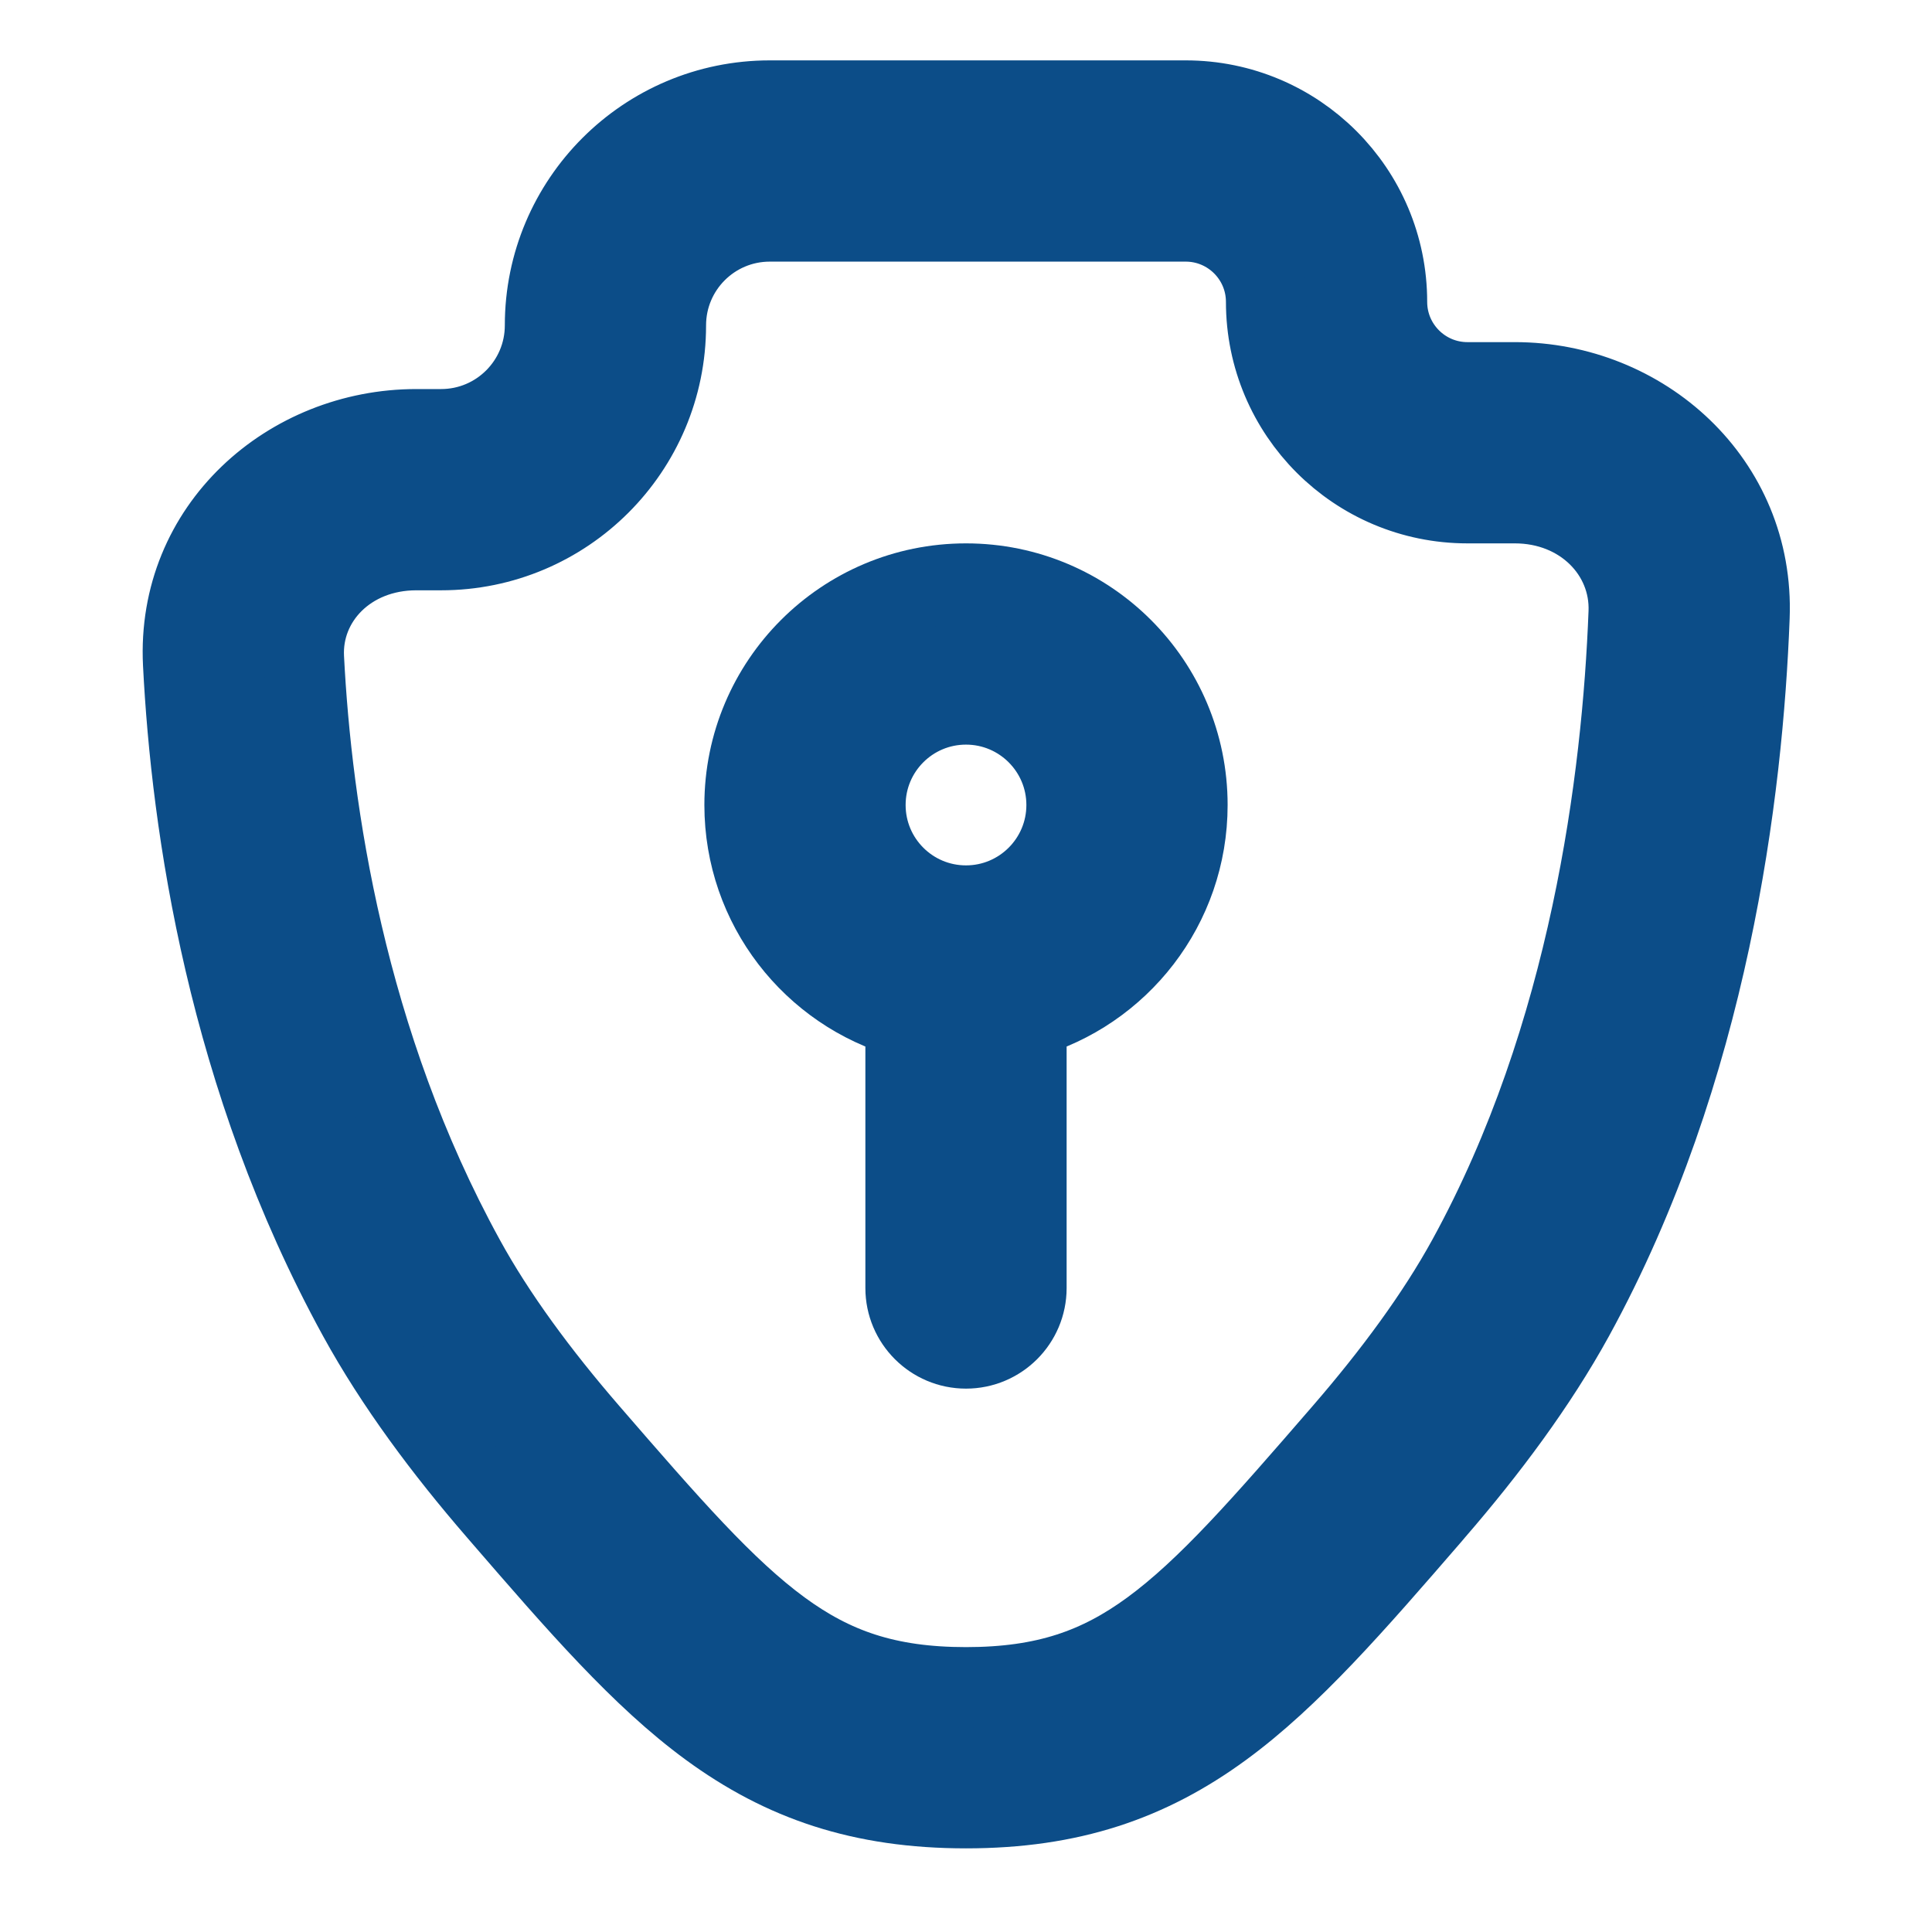 <svg width="24" height="24" viewBox="0 0 24 24" fill="none" xmlns="http://www.w3.org/2000/svg">
<path fill-rule="evenodd" clip-rule="evenodd" d="M12 7.25C10.481 7.25 9.25 8.481 9.25 10C9.25 11.259 10.096 12.32 11.25 12.646V16C11.25 16.414 11.586 16.75 12 16.75C12.414 16.75 12.75 16.414 12.75 16V12.646C13.904 12.32 14.75 11.259 14.75 10C14.75 8.481 13.519 7.25 12 7.25ZM10.75 10C10.75 9.31 11.309 8.75 12 8.75C12.69 8.75 13.25 9.31 13.25 10C13.25 10.69 12.69 11.25 12 11.25C11.309 11.25 10.75 10.69 10.75 10Z" fill="#0C4D88"/>
<path fill-rule="evenodd" clip-rule="evenodd" d="M9.563 1.25C8.021 1.25 6.771 2.5 6.771 4.042C6.771 4.755 6.193 5.333 5.479 5.333H5.171C3.595 5.333 2.191 6.553 2.276 8.246C2.378 10.258 2.824 13.392 4.454 16.361C4.91 17.192 5.519 18.009 6.178 18.77L6.228 18.828C7.175 19.923 7.965 20.836 8.815 21.458C9.729 22.127 10.704 22.461 12 22.461C13.296 22.461 14.271 22.127 15.185 21.458C16.035 20.836 16.825 19.923 17.773 18.828L17.822 18.77C18.481 18.009 19.09 17.192 19.547 16.361C21.23 13.293 21.65 9.827 21.732 7.666C21.797 5.98 20.403 4.75 18.818 4.75H18.229C17.677 4.75 17.229 4.302 17.229 3.75C17.229 2.369 16.11 1.25 14.729 1.25H9.563ZM8.271 4.042C8.271 3.328 8.849 2.75 9.563 2.75H14.729C15.281 2.75 15.729 3.198 15.729 3.75C15.729 5.131 16.848 6.25 18.229 6.25H18.818C19.656 6.25 20.262 6.873 20.233 7.608C20.154 9.673 19.752 12.869 18.232 15.639C17.843 16.348 17.304 17.077 16.688 17.789C15.678 18.956 14.996 19.737 14.299 20.248C13.651 20.722 12.989 20.961 12 20.961C11.011 20.961 10.349 20.722 9.701 20.248C9.004 19.737 8.322 18.956 7.312 17.789C6.696 17.077 6.157 16.348 5.769 15.639C4.29 12.945 3.87 10.062 3.774 8.171C3.738 7.451 4.33 6.833 5.171 6.833H5.479C7.021 6.833 8.271 5.583 8.271 4.042Z" fill="#0C4D88"/>
<path fill-rule="evenodd" clip-rule="evenodd" d="M12 7.25C10.481 7.25 9.25 8.481 9.25 10C9.25 11.259 10.096 12.32 11.25 12.646V16C11.25 16.414 11.586 16.75 12 16.75C12.414 16.75 12.75 16.414 12.75 16V12.646C13.904 12.32 14.75 11.259 14.75 10C14.75 8.481 13.519 7.25 12 7.25ZM10.75 10C10.75 9.31 11.309 8.75 12 8.75C12.69 8.75 13.25 9.31 13.25 10C13.25 10.69 12.69 11.25 12 11.25C11.309 11.25 10.75 10.69 10.75 10Z" stroke="#0C4D88"/>
<path fill-rule="evenodd" clip-rule="evenodd" d="M9.563 1.25C8.021 1.25 6.771 2.5 6.771 4.042C6.771 4.755 6.193 5.333 5.479 5.333H5.171C3.595 5.333 2.191 6.553 2.276 8.246C2.378 10.258 2.824 13.392 4.454 16.361C4.91 17.192 5.519 18.009 6.178 18.77L6.228 18.828C7.175 19.923 7.965 20.836 8.815 21.458C9.729 22.127 10.704 22.461 12 22.461C13.296 22.461 14.271 22.127 15.185 21.458C16.035 20.836 16.825 19.923 17.773 18.828L17.822 18.77C18.481 18.009 19.09 17.192 19.547 16.361C21.23 13.293 21.65 9.827 21.732 7.666C21.797 5.98 20.403 4.75 18.818 4.75H18.229C17.677 4.75 17.229 4.302 17.229 3.75C17.229 2.369 16.11 1.25 14.729 1.25H9.563ZM8.271 4.042C8.271 3.328 8.849 2.75 9.563 2.75H14.729C15.281 2.75 15.729 3.198 15.729 3.75C15.729 5.131 16.848 6.25 18.229 6.25H18.818C19.656 6.25 20.262 6.873 20.233 7.608C20.154 9.673 19.752 12.869 18.232 15.639C17.843 16.348 17.304 17.077 16.688 17.789C15.678 18.956 14.996 19.737 14.299 20.248C13.651 20.722 12.989 20.961 12 20.961C11.011 20.961 10.349 20.722 9.701 20.248C9.004 19.737 8.322 18.956 7.312 17.789C6.696 17.077 6.157 16.348 5.769 15.639C4.29 12.945 3.87 10.062 3.774 8.171C3.738 7.451 4.33 6.833 5.171 6.833H5.479C7.021 6.833 8.271 5.583 8.271 4.042Z" stroke="#0C4D88"/>
</svg>
